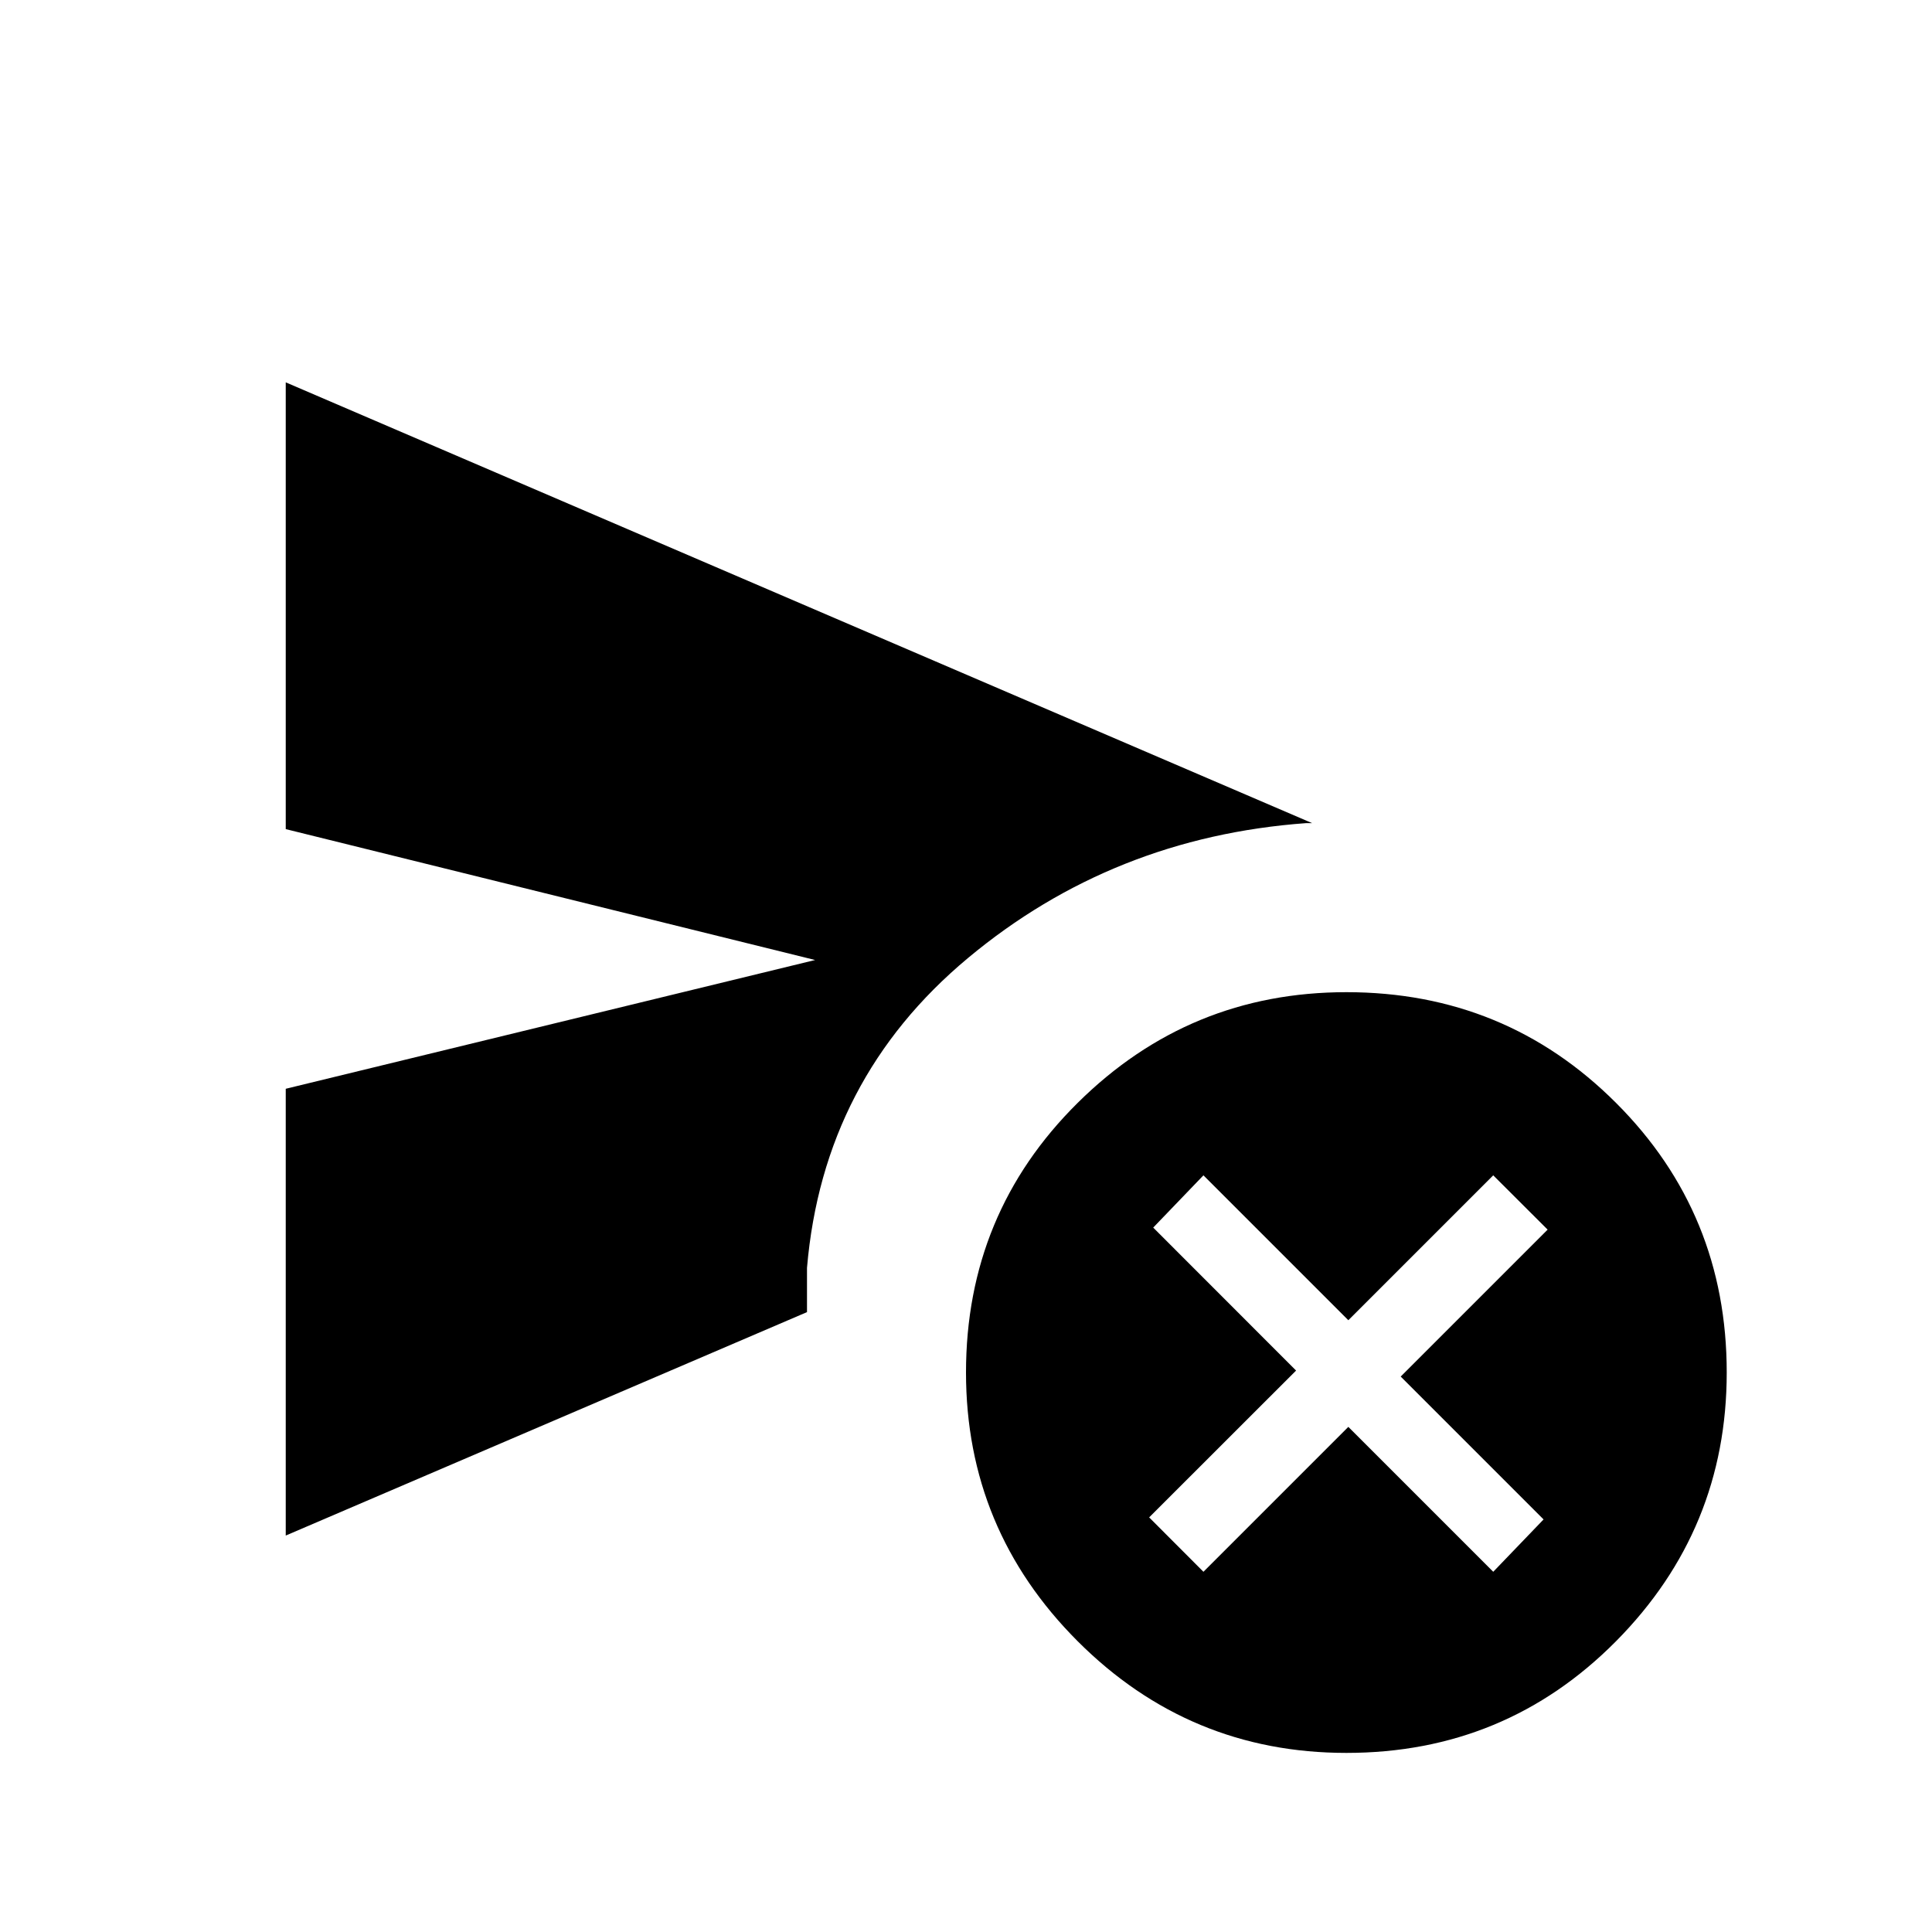 <svg xmlns="http://www.w3.org/2000/svg" height="20" width="20"><path d="m12.458 16.271 1.5-1.5 1.5 1.5.521-.542L14.5 14.25l1.521-1.521-.563-.562-1.5 1.5-1.5-1.5-.52.541 1.479 1.48-1.521 1.52Zm-9.5-.375v-4.625l5.48-1.333-5.48-1.355V3.958l10.625 4.563h-.062q-2 .146-3.5 1.396t-1.667 3.208v.458Zm10.98 2.25q-1.626 0-2.782-1.156Q10 15.833 10 14.208q0-1.646 1.156-2.791 1.156-1.146 2.782-1.146 1.645 0 2.791 1.146 1.146 1.145 1.146 2.791 0 1.625-1.146 2.782-1.146 1.156-2.791 1.156Z"/></svg>